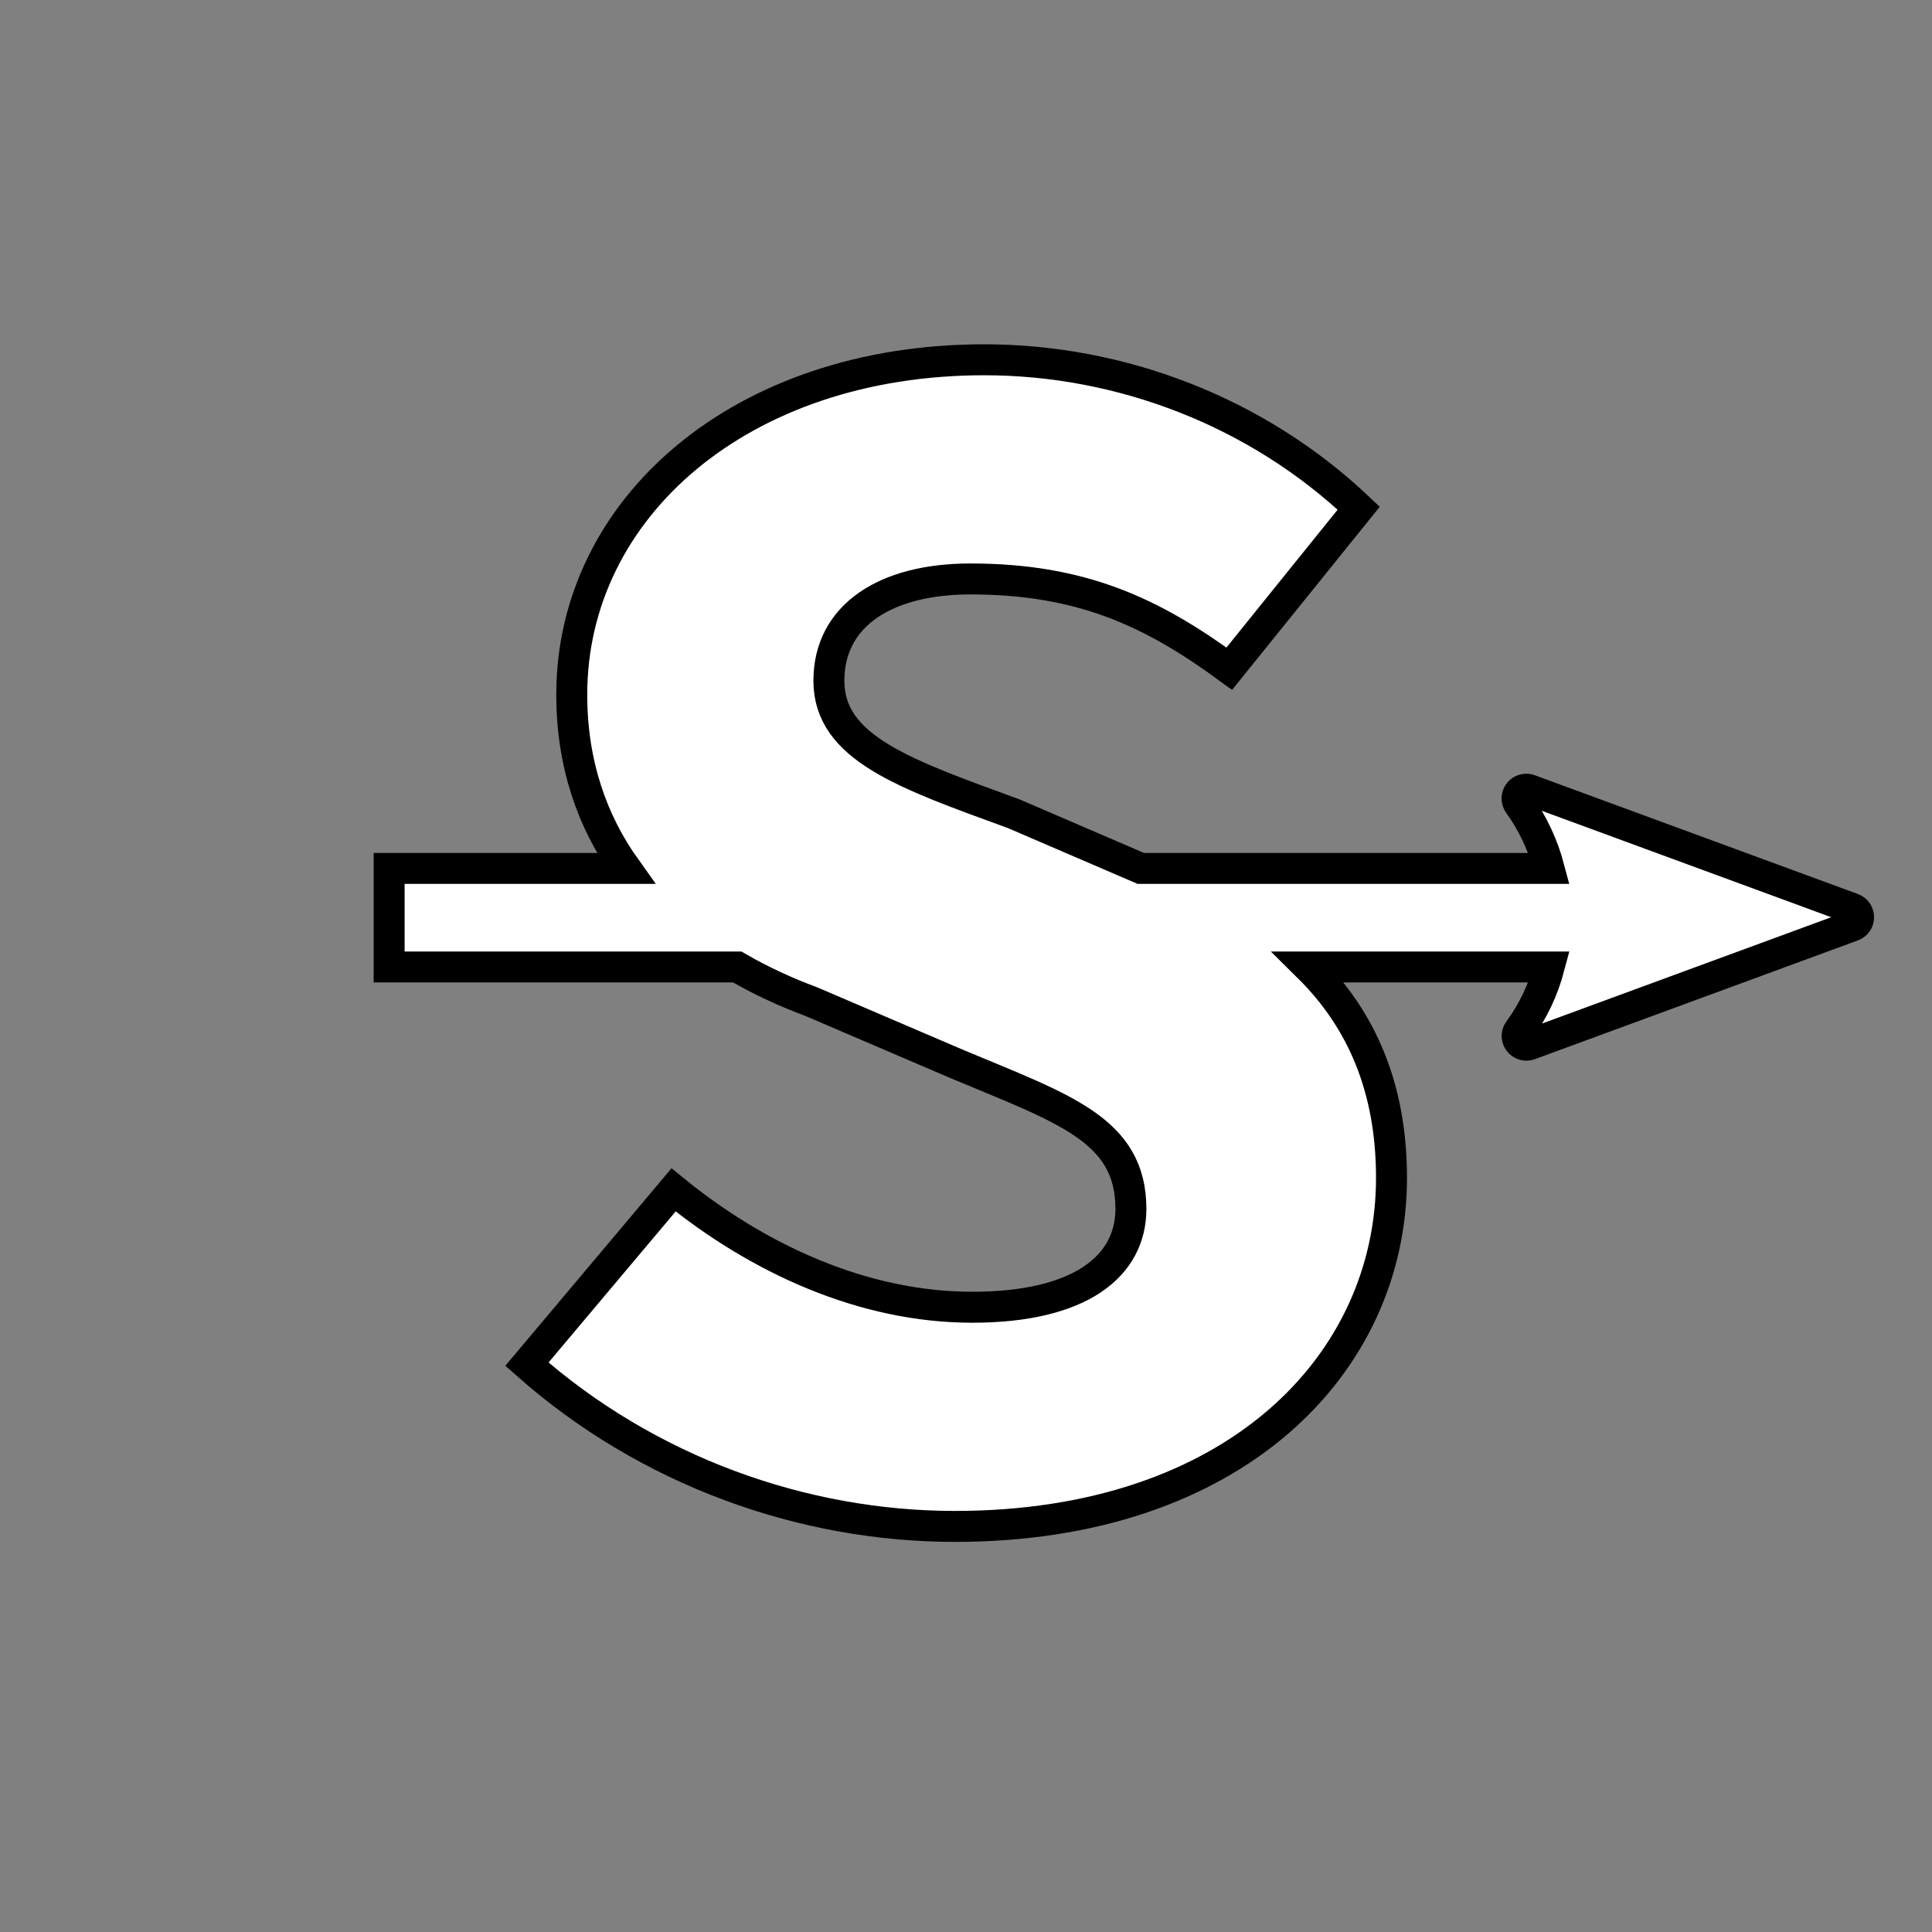 <?xml version="1.0" encoding="UTF-8" standalone="no"?>
<svg
   width="250"
   height="250"
   viewBox="0 0 66.146 66.146"
   version="1.1"
   id="svg8"
   inkscape:version="1.1.2 (0a00cf5339, 2022-02-04, custom)"
   sodipodi:docname="door-type-secret-right.svg"
   xmlns:inkscape="http://www.inkscape.org/namespaces/inkscape"
   xmlns:sodipodi="http://sodipodi.sourceforge.net/DTD/sodipodi-0.dtd"
   xmlns="http://www.w3.org/2000/svg"
   xmlns:svg="http://www.w3.org/2000/svg"
   xmlns:rdf="http://www.w3.org/1999/02/22-rdf-syntax-ns#"
   xmlns:cc="http://creativecommons.org/ns#"
   xmlns:dc="http://purl.org/dc/elements/1.1/">
  <rect x="0" y="0" width="66.146" height="66.146" fill="#808080" stroke="none"/>
  <defs
     id="defs2" />
  <sodipodi:namedview
     id="base"
     pagecolor="#ffffff"
     bordercolor="#666666"
     borderopacity="1.0"
     inkscape:pageopacity="0"
     inkscape:pageshadow="2"
     inkscape:zoom="1.979899"
     inkscape:cx="47.224631"
     inkscape:cy="163.13963"
     inkscape:document-units="px"
     inkscape:current-layer="layer1"
     inkscape:document-rotation="0"
     showgrid="false"
     inkscape:window-width="1920"
     inkscape:window-height="1027"
     inkscape:window-x="0"
     inkscape:window-y="0"
     inkscape:window-maximized="1"
     units="px"
     fit-margin-top="0"
     fit-margin-left="0"
     fit-margin-right="0"
     fit-margin-bottom="0"
     showborder="true"
     inkscape:showpageshadow="true"
     showguides="true"
     inkscape:guide-bbox="true"
     inkscape:lockguides="false"
     inkscape:pagecheckerboard="false">
    <sodipodi:guide
       position="9.241,60.309"
       orientation="1,0"
       id="guide938"
       inkscape:locked="false" />
    <sodipodi:guide
       position="56.874,59.112"
       orientation="1,0"
       id="guide940"
       inkscape:locked="false" />
    <sodipodi:guide
       position="5.935,56.881"
       orientation="0,-1"
       id="guide942"
       inkscape:locked="false" />
    <sodipodi:guide
       position="52.615,9.282"
       orientation="0,-1"
       id="guide944"
       inkscape:locked="false" />
    <sodipodi:guide
       position="38.47,33.091"
       orientation="0,-1"
       id="guide875" />
    <sodipodi:guide
       position="32.933,39.748"
       orientation="1,0"
       id="guide879" />
    <sodipodi:guide
       position="-3.608,14.696"
       orientation="0,-1"
       id="guide887" />
  </sodipodi:namedview>
  <g
     inkscape:label="Layer 1"
     inkscape:groupmode="layer"
     id="layer1"
     transform="translate(-0.08,-0.511)">
    <g
       aria-label="S"
       id="text1469"
       style="font-weight:bold;font-size:58.993px;line-height:1.25;font-family:'Noto Sans';-inkscape-font-specification:'Noto Sans Bold';fill:#ffffff;stroke-width:1.058"
       inkscape:transform-center-x="5.0064505"
       inkscape:transform-center-y="3.5629031">
      <path
         id="path18561"
         style="font-family:'Source Code Pro';-inkscape-font-specification:'Source Code Pro Bold';text-align:center;text-anchor:middle;stroke:#000000;stroke-width:4"
         d="M 127.158 46.482 C 95.72 46.482 73.869 65.656 73.869 89.736 C 73.869 98.738 76.534 106.165 80.84 112.197 L 50.275 112.197 L 50.275 124.93 L 95.244 124.93 C 98.313 126.706 101.553 128.202 104.861 129.426 L 123.59 137.451 C 137.414 143.248 146.109 145.925 146.109 156.182 C 146.109 163.54 139.645 168.891 125.598 168.891 C 111.551 168.891 97.949 162.647 87.023 153.729 L 68.072 176.248 C 83.68 190.072 103.746 197.207 123.367 197.207 C 159.488 197.207 179.777 176.248 179.777 152.168 C 179.777 140.535 175.902 131.701 169.053 124.93 L 200.152 124.93 C 199.383 127.833 198.092 130.623 196.24 133.139 C 195.546 134.091 196.506 135.366 197.613 134.963 L 239.336 119.623 C 240.385 119.243 240.385 117.759 239.336 117.379 L 197.613 102.039 C 197.5 101.997 197.381 101.972 197.26 101.965 C 197.229 101.963 197.199 101.962 197.168 101.963 C 196.205 101.982 195.66 103.075 196.225 103.855 C 198.073 106.431 199.369 109.265 200.143 112.197 L 147.387 112.197 L 130.947 105.121 C 116.9 99.993 107.09 96.649 107.09 87.953 C 107.09 79.48 114.448 74.799 125.373 74.799 C 139.643 74.799 148.785 79.035 158.818 86.393 L 175.541 65.656 C 162.386 53.17 144.773 46.482 127.158 46.482 z "
         transform="matrix(0.265,0,0,0.265,0.08,0.511)" />
    </g>
  </g>
</svg>
